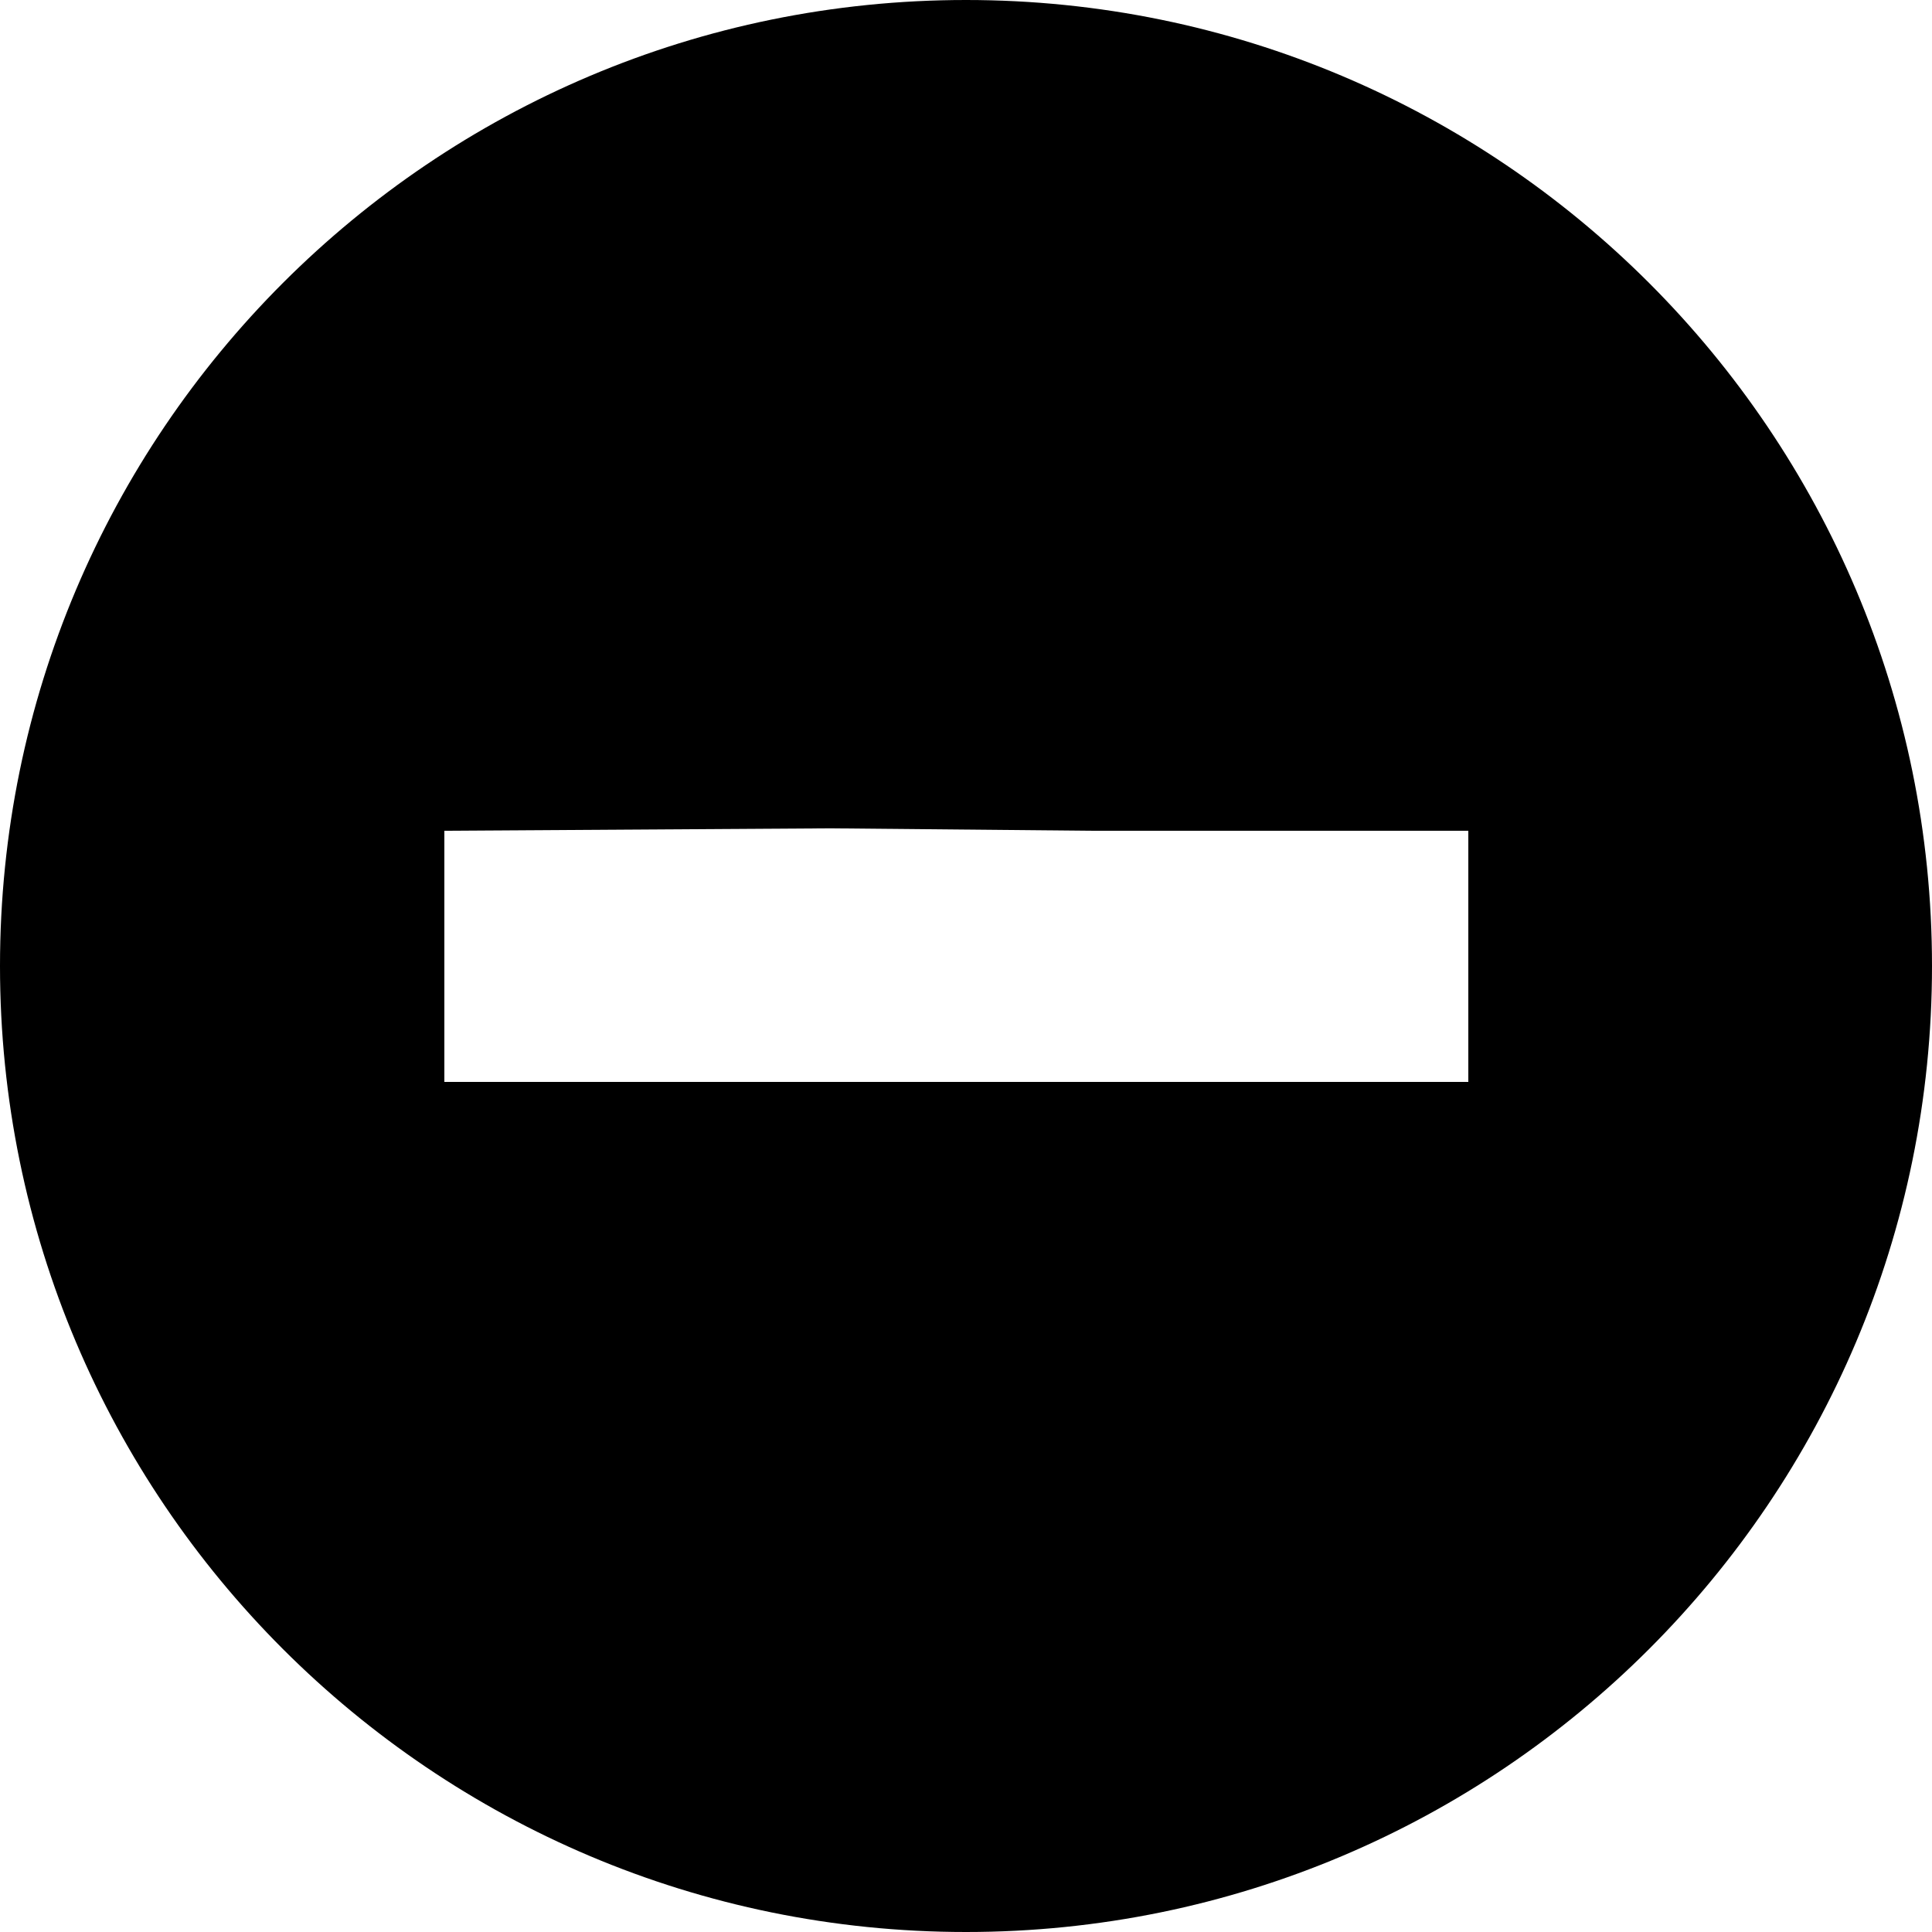 <svg xmlns="http://www.w3.org/2000/svg" xmlns:xlink="http://www.w3.org/1999/xlink" id="Layer_1" x="0" y="0" version="1.1" viewBox="-719 451 100 100" xml:space="preserve" style="enable-background:new -719 451 100 100"><path d="M-669,451c-27.614,0-50,22.386-50,50s22.386,50,50,50s50-22.386,50-50S-641.386,451-669,451z M-676,507h-20v-13l20-0.126	l13.483,0.126H-643v13h-20H-676z"/></svg>